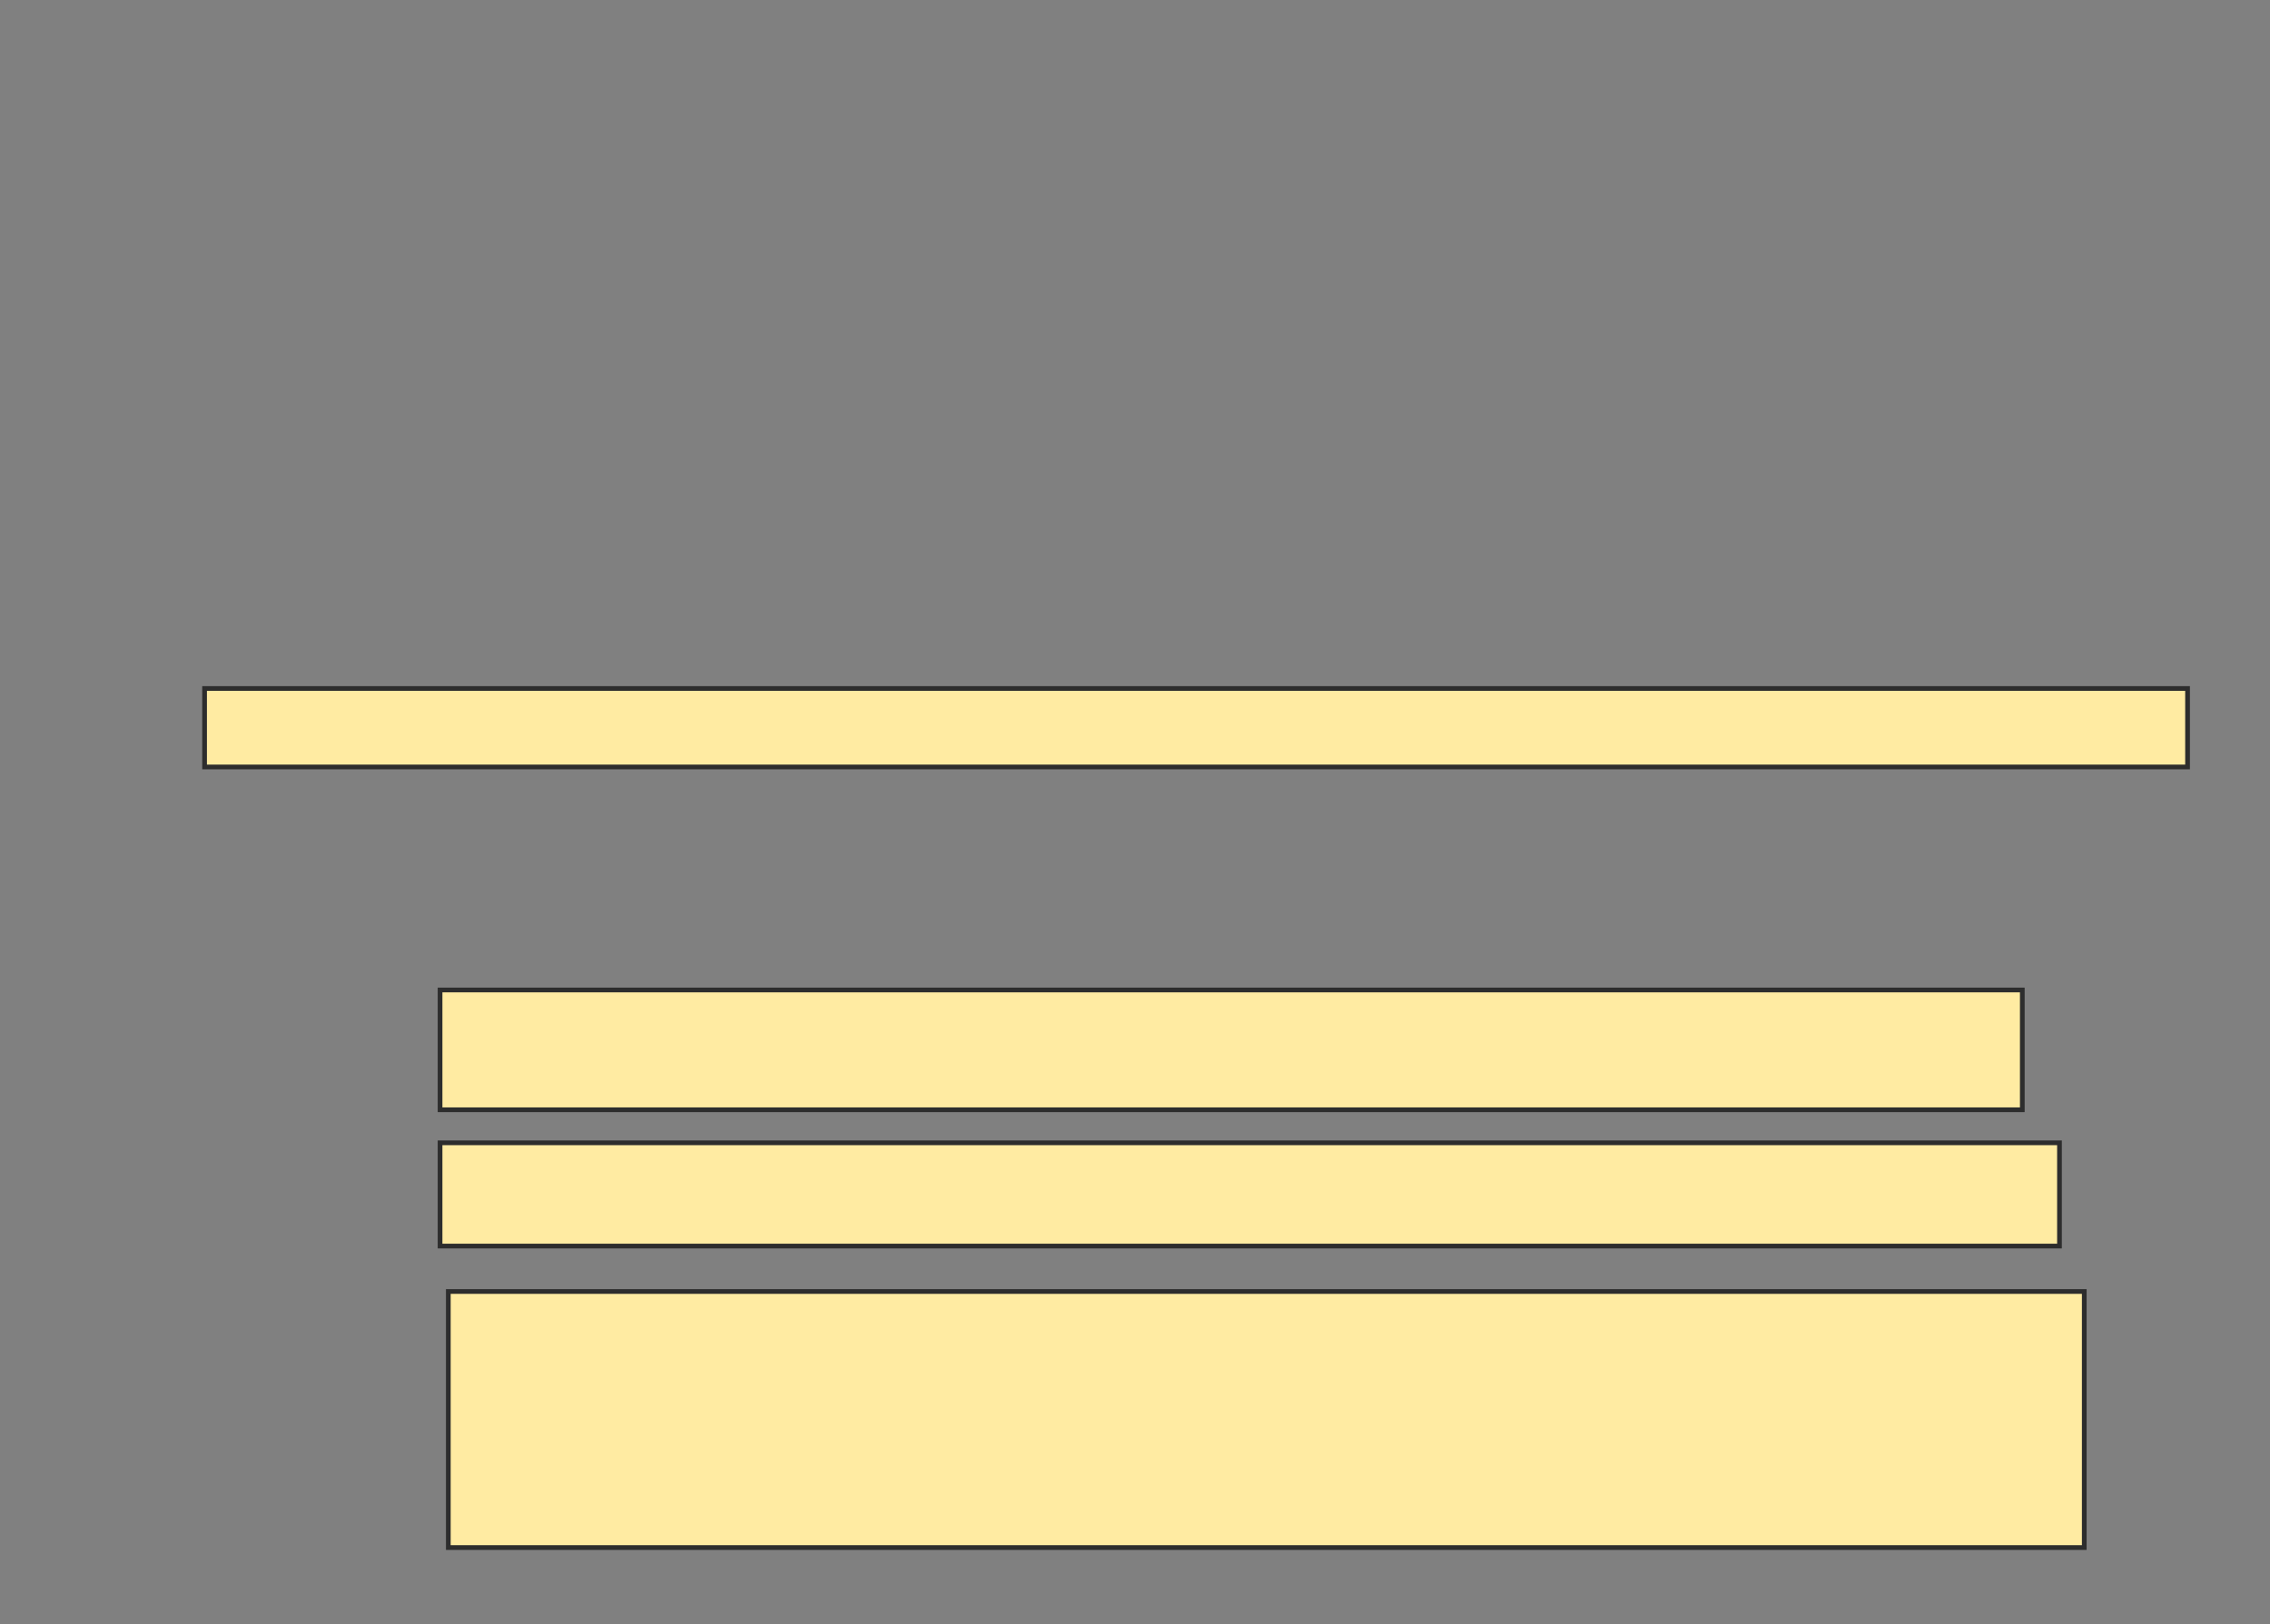 <svg height="345" width="482" xmlns="http://www.w3.org/2000/svg">
 <rect width="100%" height="100%" fill="#808080" stroke="none"/>
 <!-- Created with Image Occlusion Enhanced -->
 <g>
  <title>Labels</title>
 </g>
 <g>
  <title>Masks</title>
  <rect fill="#FFEBA2" height="16.667" id="f542beb17e0a4486a36084c52c2e66e3-oa-1" stroke="#2D2D2D" width="421.053" x="43.439" y="146.228"/>
  <rect fill="#FFEBA2" height="25.439" id="f542beb17e0a4486a36084c52c2e66e3-oa-2" stroke="#2D2D2D" width="335.965" x="93.439" y="210.263"/>
  <rect fill="#FFEBA2" height="21.93" id="f542beb17e0a4486a36084c52c2e66e3-oa-3" stroke="#2D2D2D" width="343.86" x="93.439" y="242.719"/>
  <rect fill="#FFEBA2" height="54.386" id="f542beb17e0a4486a36084c52c2e66e3-oa-4" stroke="#2D2D2D" width="347.368" x="95.193" y="274.298"/>
 </g>
</svg>